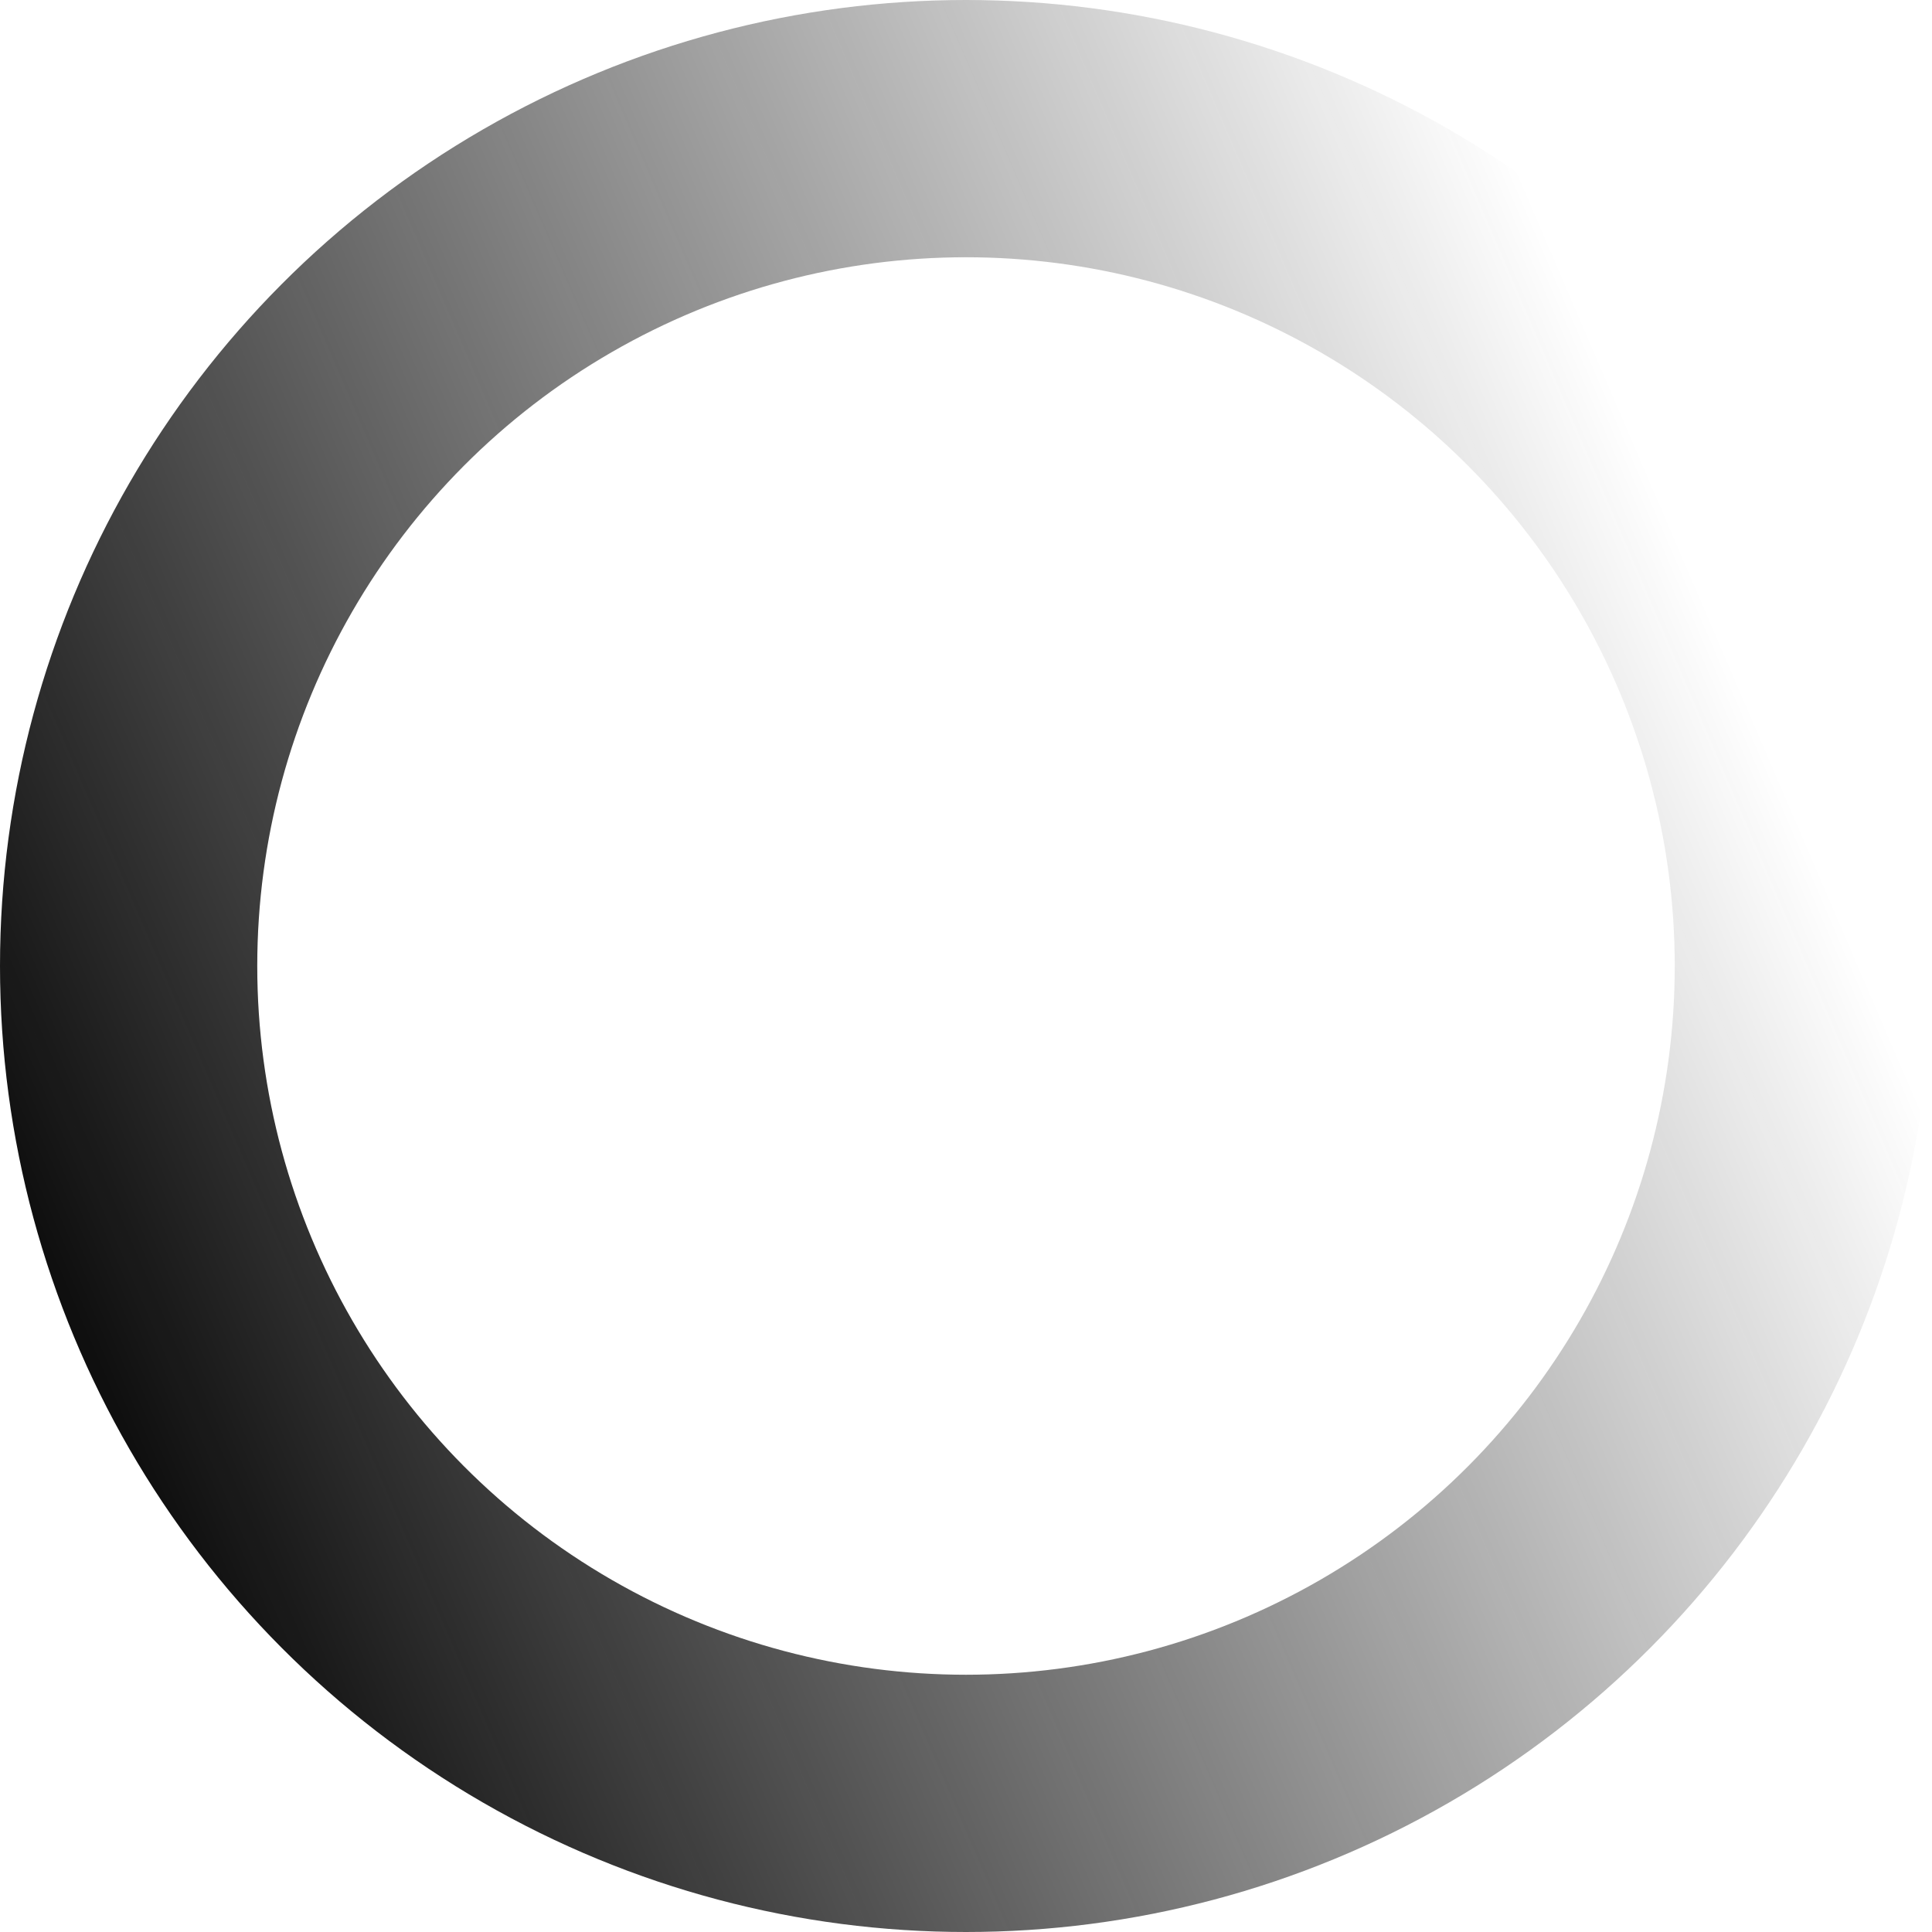 <svg width="751" height="751" viewBox="0 0 751 751" fill="none" xmlns="http://www.w3.org/2000/svg">
<circle cx="375.5" cy="375.5" r="325.5" stroke="url(#paint0_linear_1191_228)" stroke-width="100"/>
<defs>
<linearGradient id="paint0_linear_1191_228" x1="66" y1="596" x2="701" y2="323" gradientUnits="userSpaceOnUse">
<stop stop-color="#0F0F0F"/>
<stop offset="1" stop-color="#121212" stop-opacity="0"/>
</linearGradient>
</defs>
</svg>
